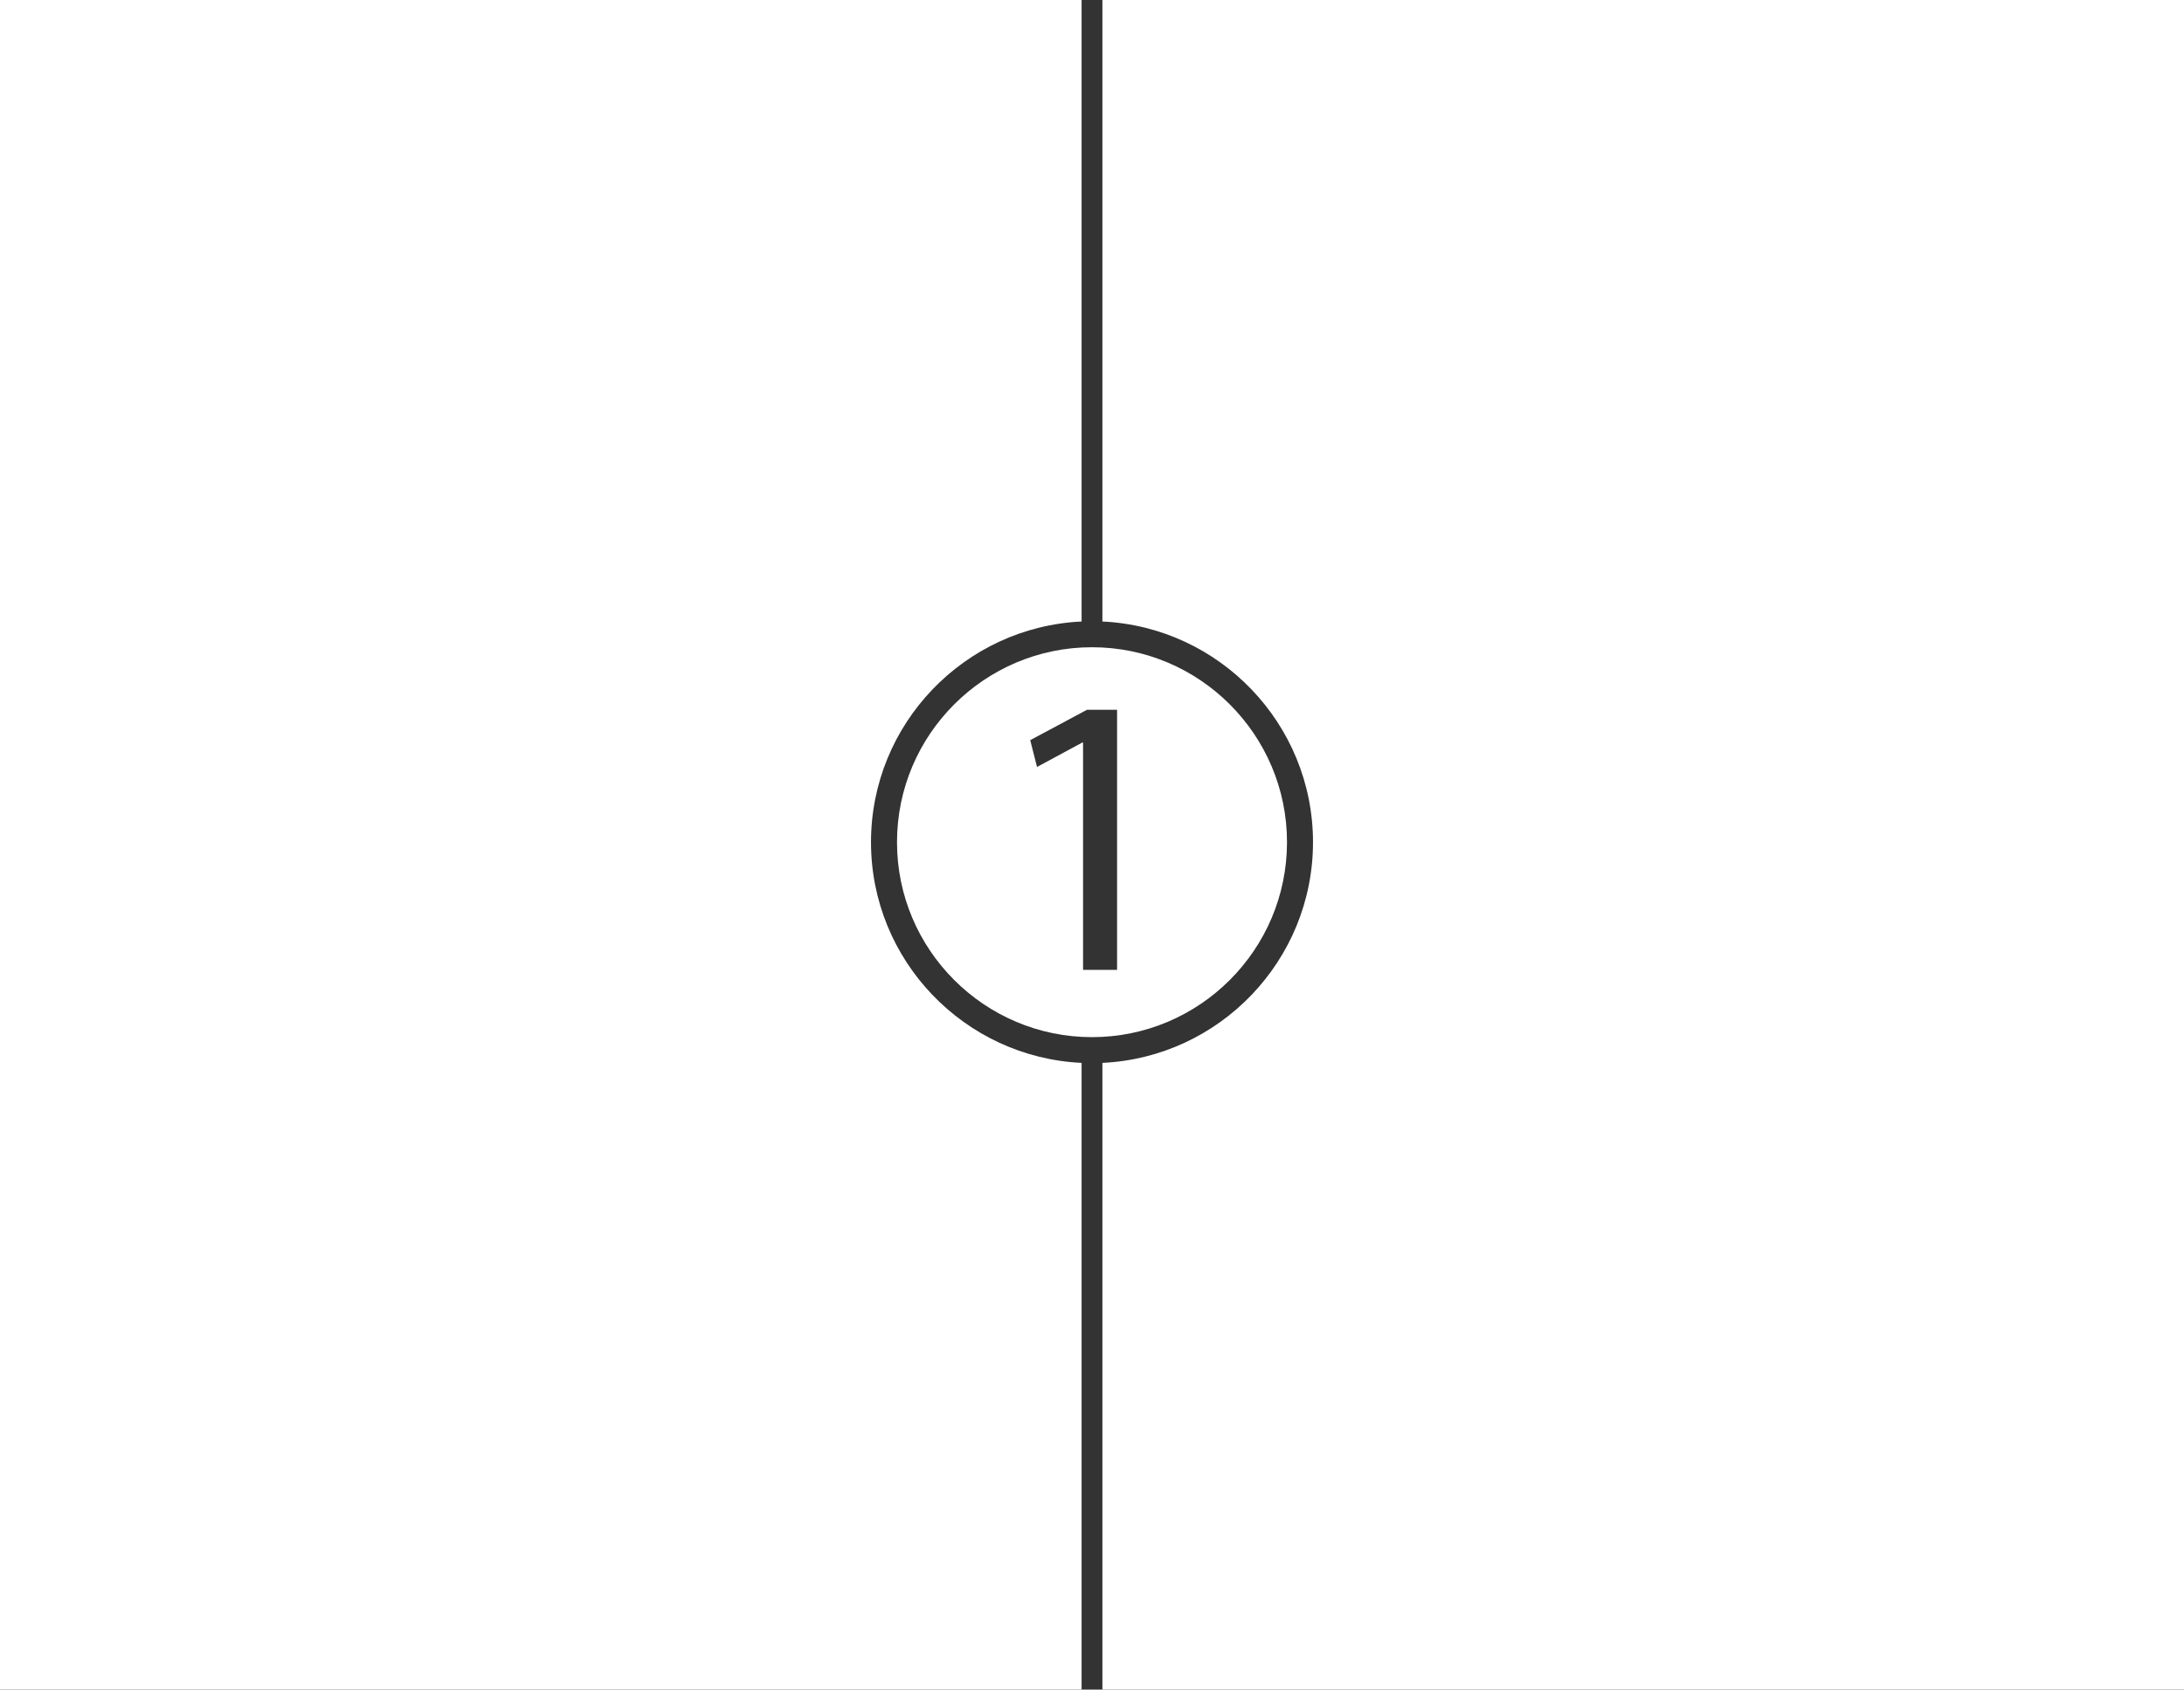 <?xml version="1.0" encoding="utf-8"?>
<!-- Generator: Adobe Illustrator 17.0.0, SVG Export Plug-In . SVG Version: 6.00 Build 0)  -->
<!DOCTYPE svg PUBLIC "-//W3C//DTD SVG 1.1//EN" "http://www.w3.org/Graphics/SVG/1.1/DTD/svg11.dtd">
<svg version="1.1" id="Layer_1" xmlns="http://www.w3.org/2000/svg" xmlns:xlink="http://www.w3.org/1999/xlink" x="0px" y="0px"
	 width="420px" height="325px" viewBox="0 0 420 325" enable-background="new 0 0 420 325" xml:space="preserve">
<rect x="0" y="0" width="420" height="325" fill="#333333" stroke="none"/>
<g id="APP_DESIGN">
</g>
<g id="ECOMMERCE">
</g>
<g id="WORDPRESS">
</g>
<g>
	<path fill="#FFFFFF" d="M247.5,162c0-20.678-16.822-37.5-37.5-37.5s-37.5,16.822-37.5,37.5s16.822,37.5,37.5,37.5
		S247.5,182.678,247.5,162z M214.823,186.555h-6.543v-43.72h-0.154l-8.698,4.695l-1.308-5.157l10.93-5.85h5.773V186.555z"/>
	<path fill="#FFFFFF" d="M212,0v119.551c22.509,1.048,40.5,19.685,40.5,42.449s-17.991,41.401-40.5,42.449V325h208V0H212z"/>
	<path fill="#FFFFFF" d="M167.5,162c0-22.764,17.991-41.401,40.5-42.449V0H0v325h208V204.449
		C185.491,203.401,167.5,184.764,167.5,162z"/>
</g>
</svg>
